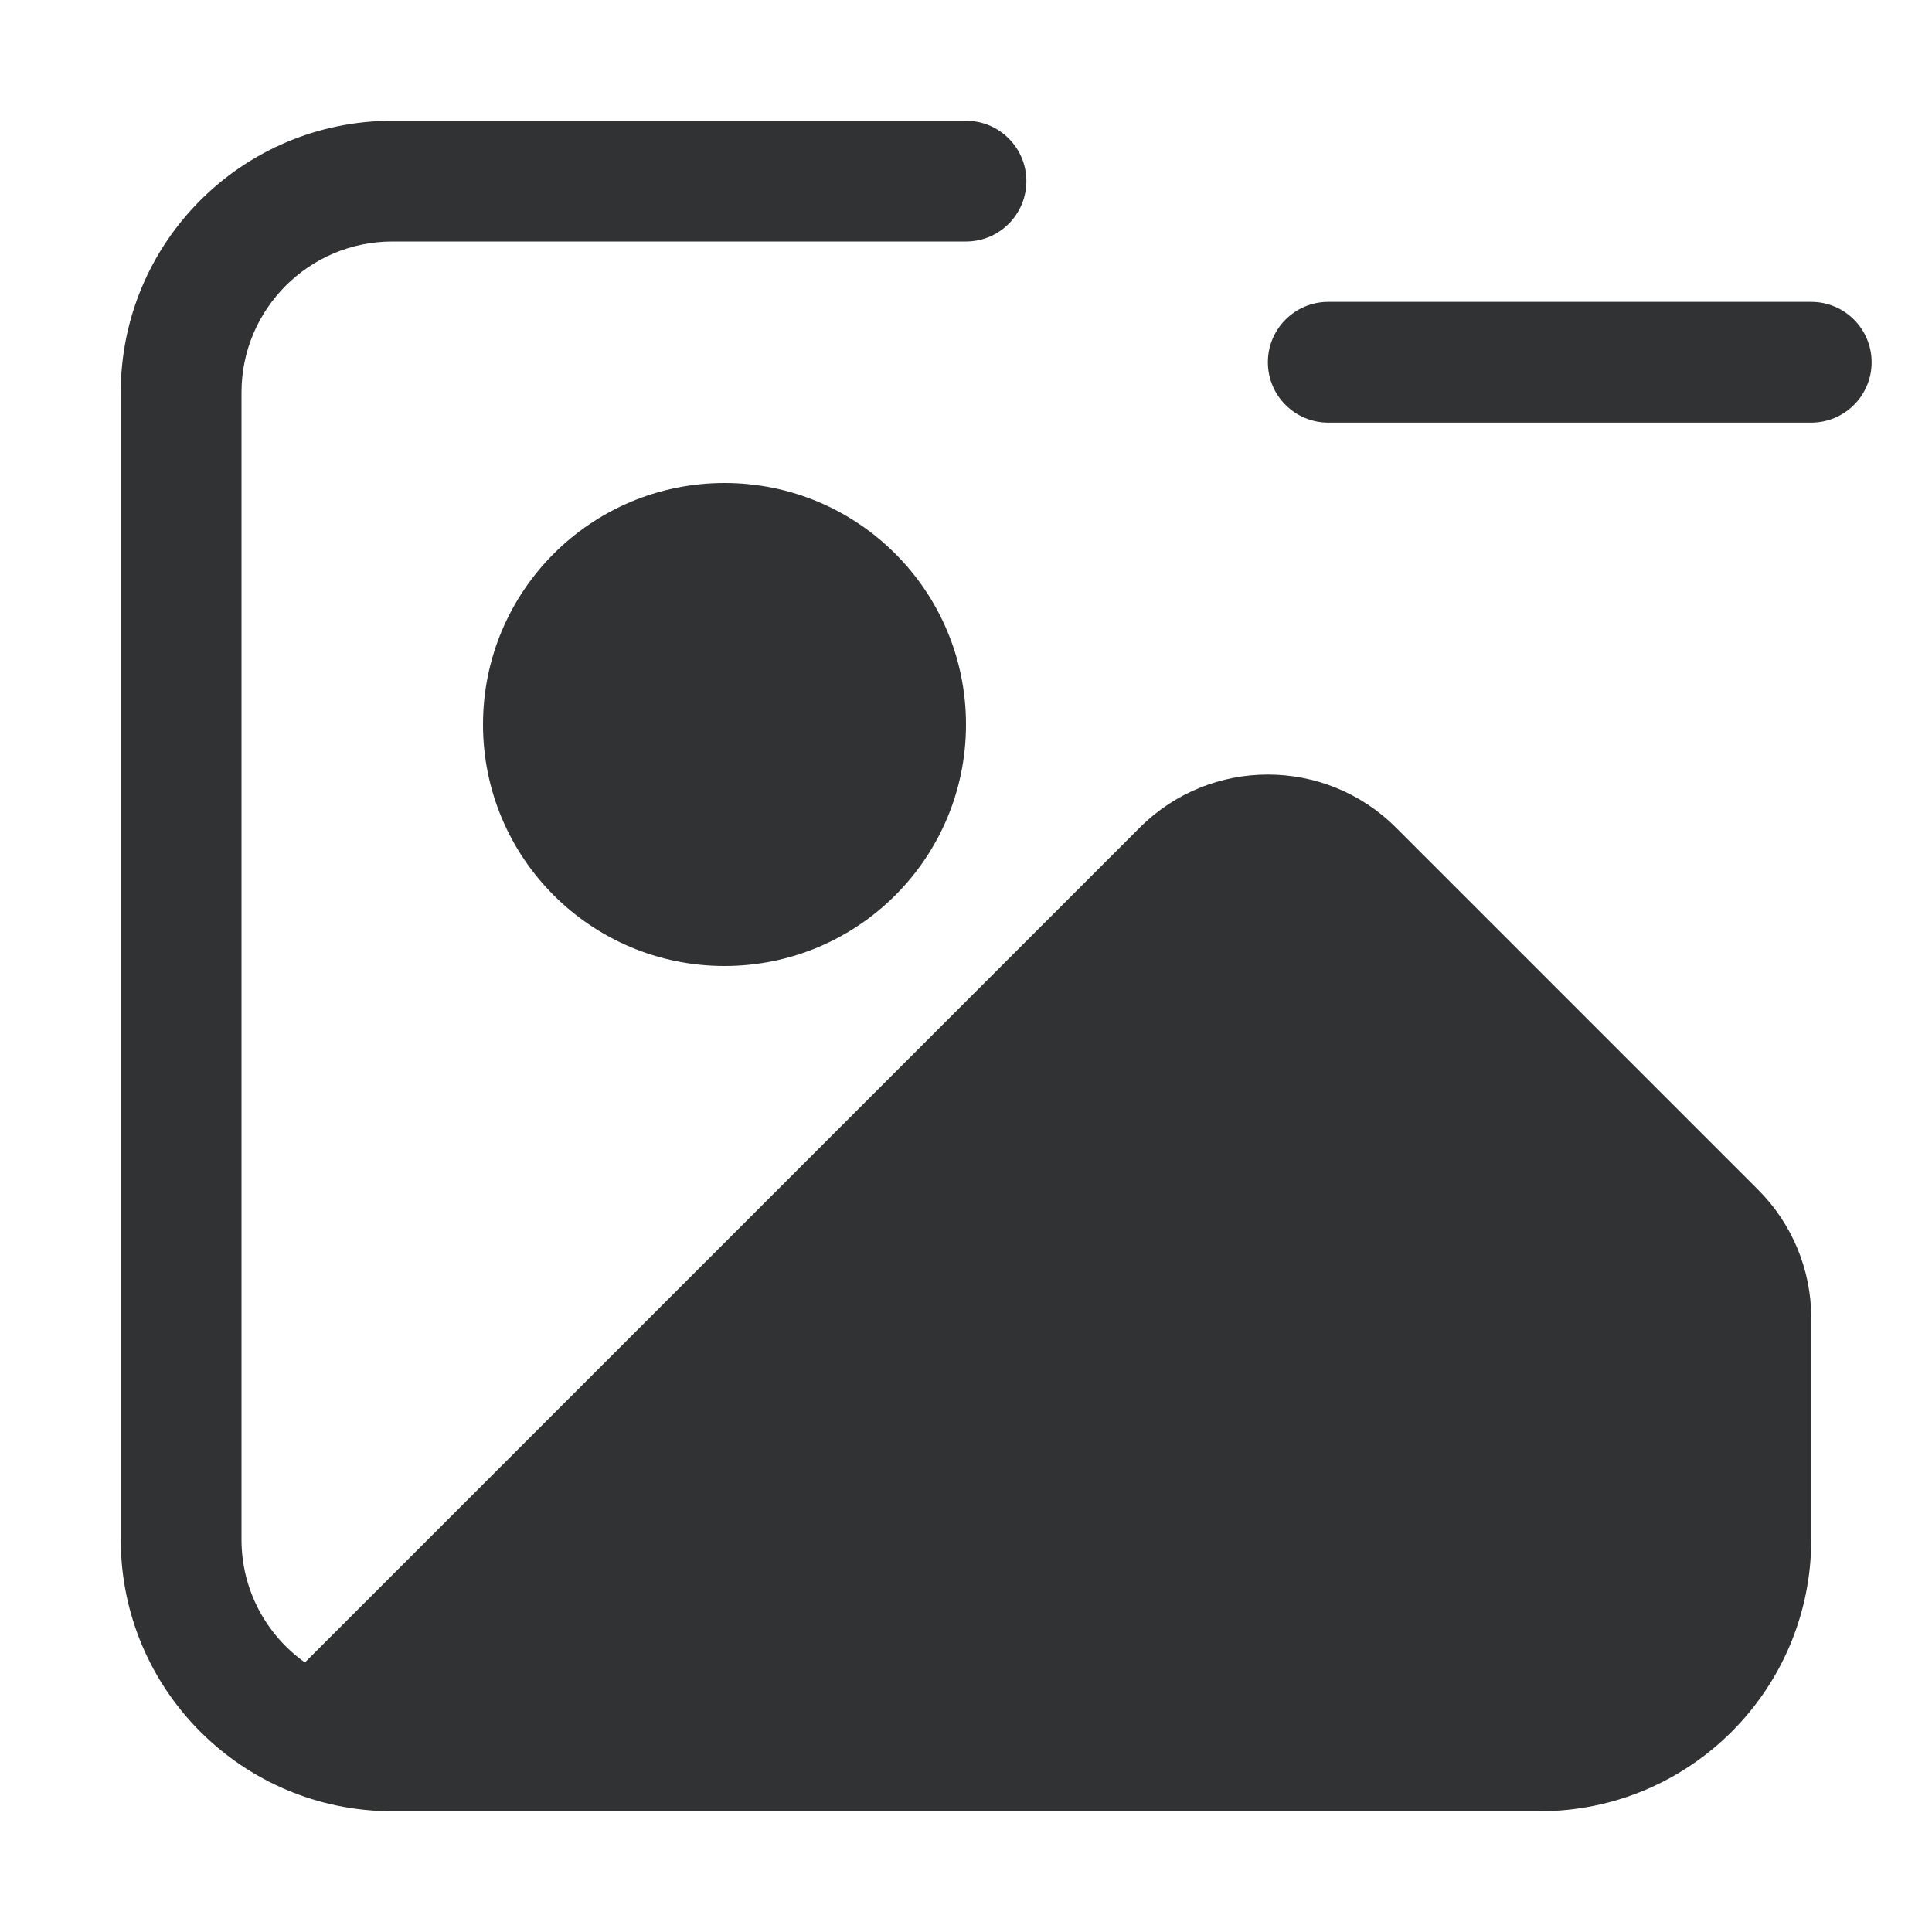 <svg width="16" height="16" viewBox="0 0 16 16" fill="none" xmlns="http://www.w3.org/2000/svg">
    <path
        d="M3.25 1C2.007 1 1 2.007 1 3.25V12.75C1 13.993 2.007 15 3.25 15H12.75C13.993 15 15 13.993 15 12.75V10.914C15 10.516 14.842 10.135 14.561 9.854L11.561 6.854C10.975 6.268 10.025 6.268 9.439 6.854L2.525 13.768C2.207 13.541 2 13.17 2 12.75V3.25C2 2.56 2.56 2 3.25 2H8C8.276 2 8.5 1.776 8.5 1.5C8.5 1.224 8.276 1 8 1H3.25Z"
        fill="#303233" />
    <path
        d="M15 2.5C15.276 2.5 15.5 2.724 15.5 3C15.5 3.276 15.276 3.5 15 3.5H11C10.724 3.5 10.5 3.276 10.5 3C10.5 2.724 10.724 2.5 11 2.5H15Z"
        fill="#303233" />
    <path
        d="M4 6C4 4.895 4.895 4 6 4C7.105 4 8 4.895 8 6C8 7.105 7.105 8 6 8C4.895 8 4 7.105 4 6Z"
        fill="#303233" />
</svg>
